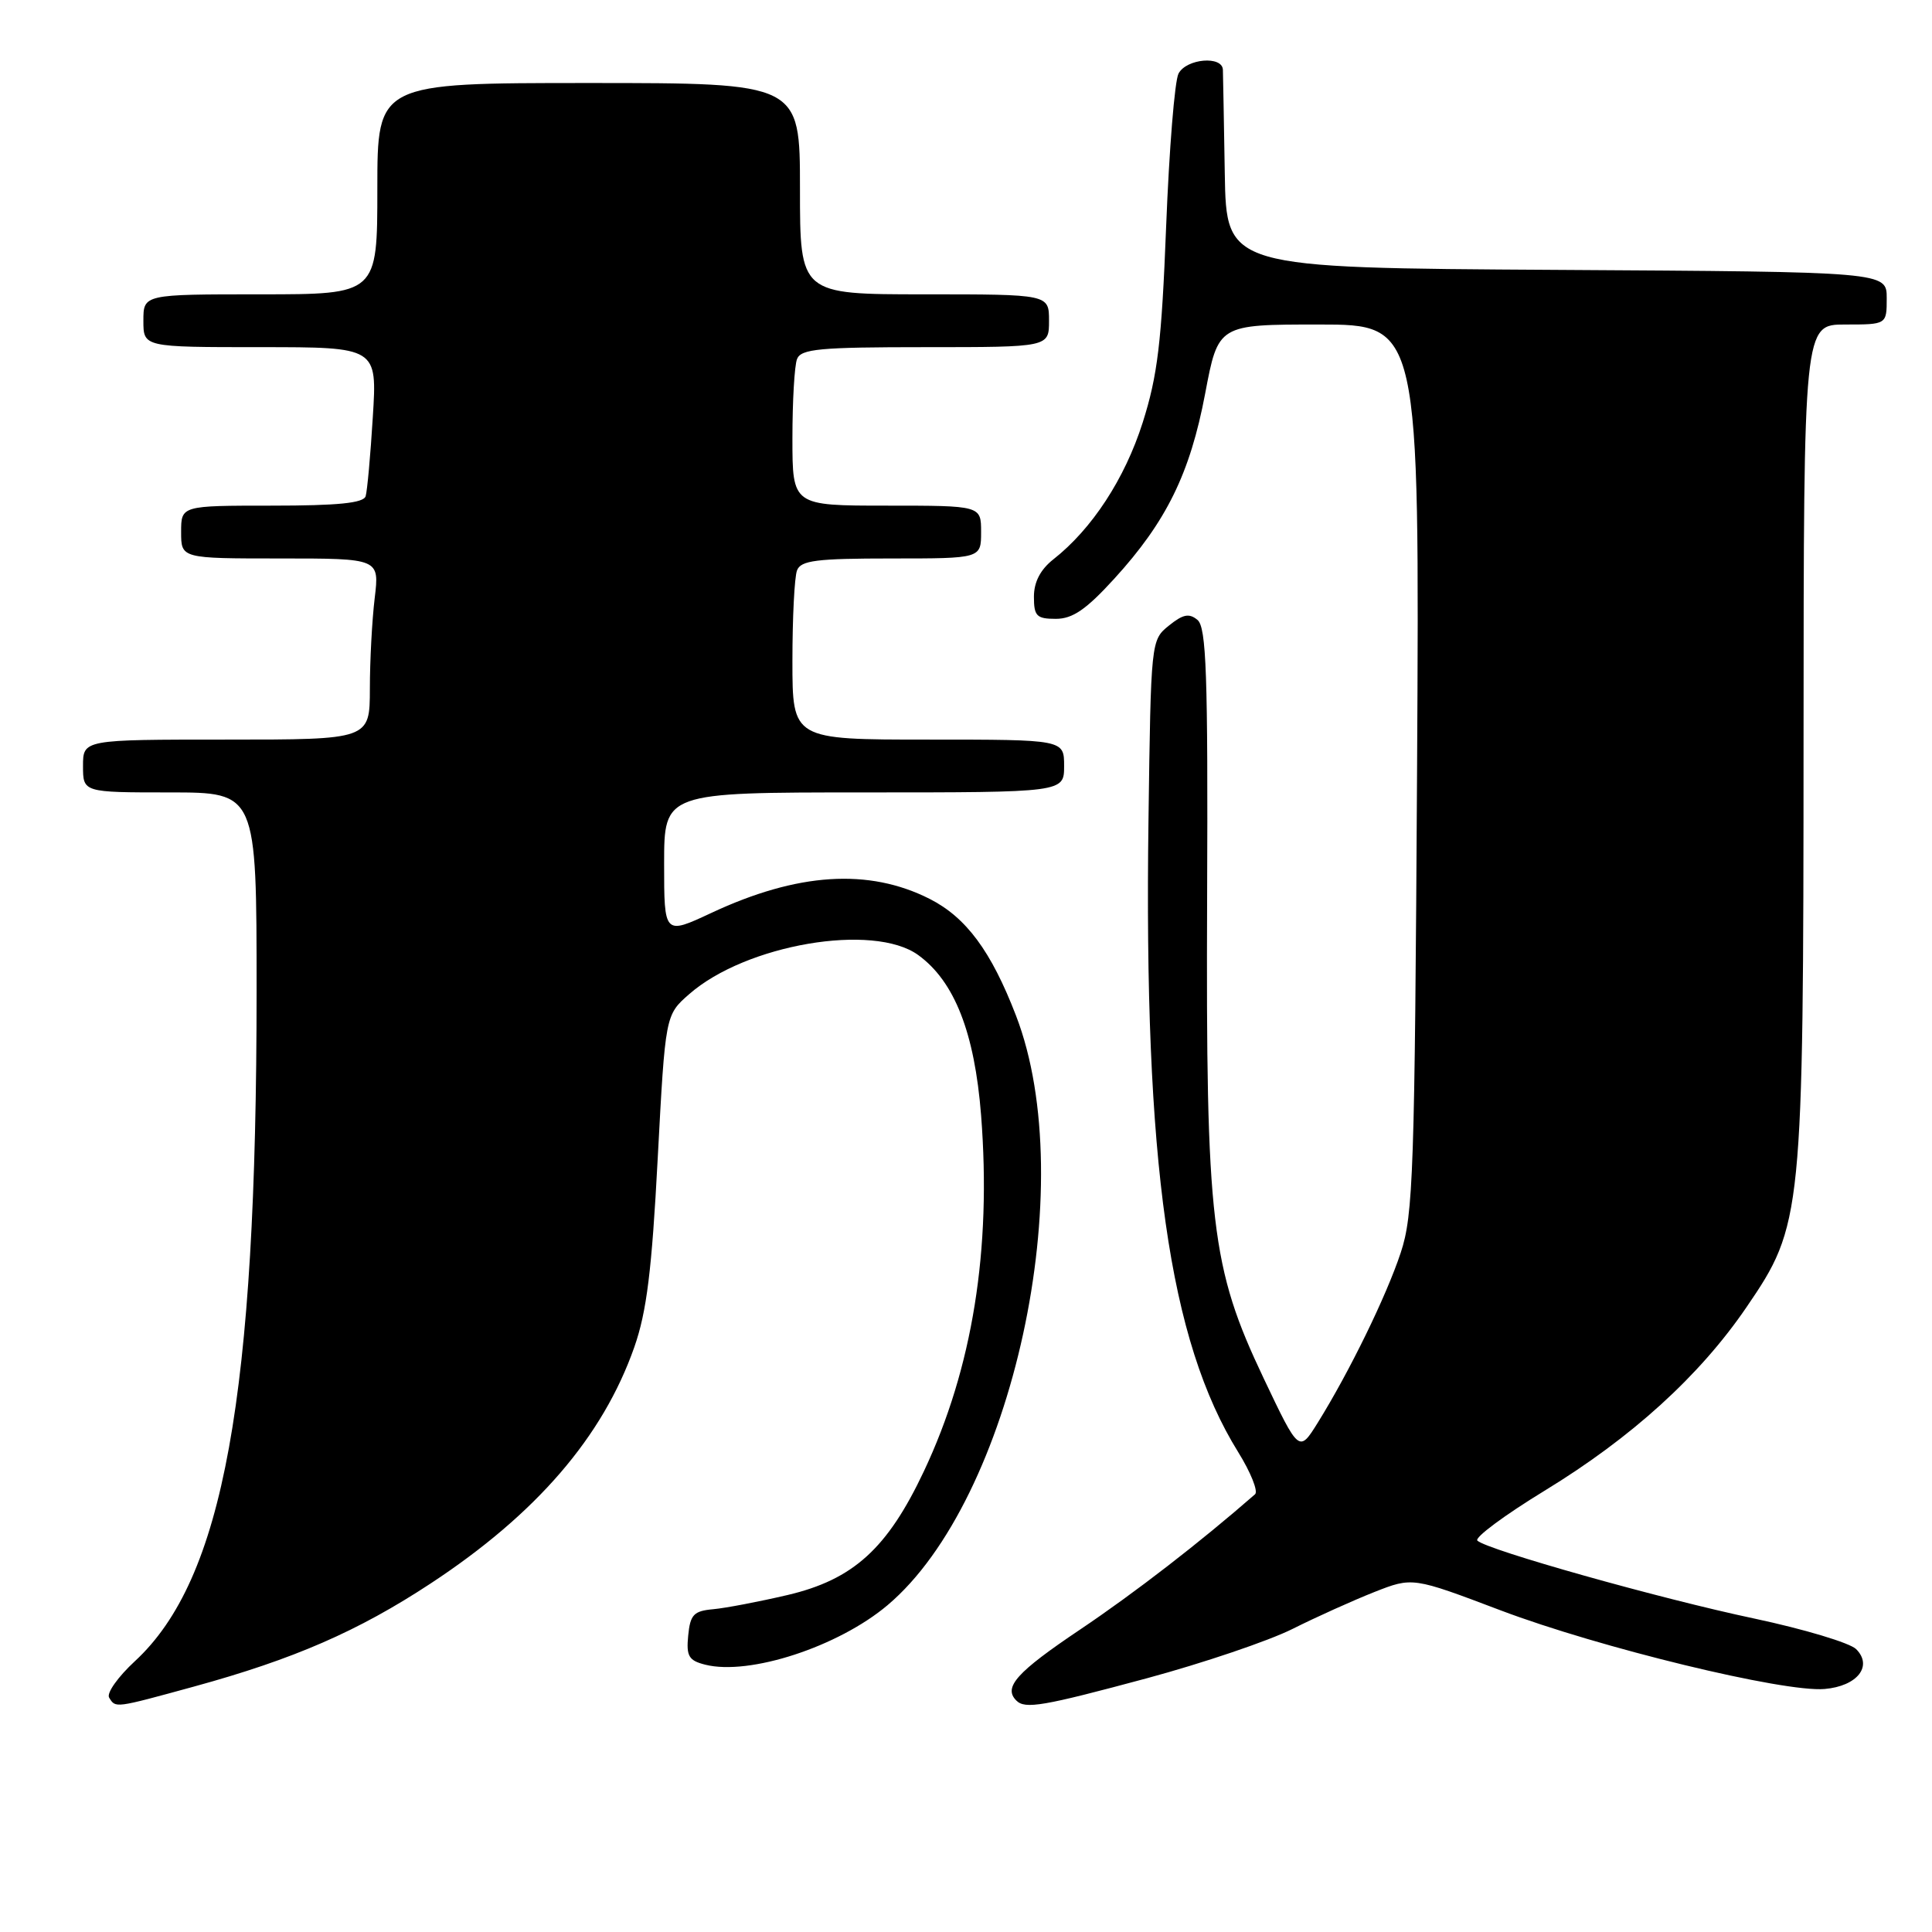 <?xml version="1.0" encoding="UTF-8" standalone="no"?>
<!DOCTYPE svg PUBLIC "-//W3C//DTD SVG 1.1//EN" "http://www.w3.org/Graphics/SVG/1.1/DTD/svg11.dtd" >
<svg xmlns="http://www.w3.org/2000/svg" xmlns:xlink="http://www.w3.org/1999/xlink" version="1.1" viewBox="0 0 256 256">
 <g >
 <path fill="currentColor"
d=" M 25.70 223.48 C 38.94 219.85 47.45 216.14 57.06 209.82 C 71.07 200.61 79.88 190.38 84.05 178.50 C 85.69 173.82 86.37 168.34 87.15 153.50 C 88.16 134.50 88.16 134.50 91.31 131.74 C 98.82 125.14 115.74 122.25 121.67 126.55 C 126.48 130.04 129.14 136.83 130.00 147.78 C 131.39 165.59 128.87 181.29 122.42 194.95 C 117.59 205.19 113.07 209.30 104.35 211.35 C 100.58 212.23 96.15 213.08 94.50 213.23 C 91.92 213.46 91.46 213.95 91.19 216.72 C 90.92 219.45 91.26 220.03 93.45 220.58 C 99.30 222.05 111.08 218.20 117.61 212.69 C 134.17 198.70 143.26 156.96 134.62 134.56 C 131.34 126.04 128.02 121.56 123.19 119.11 C 115.11 115.02 105.68 115.62 94.25 120.97 C 88.00 123.89 88.00 123.89 88.00 114.45 C 88.00 105.00 88.00 105.00 114.50 105.00 C 141.00 105.00 141.00 105.00 141.00 101.50 C 141.00 98.00 141.00 98.00 123.00 98.00 C 105.00 98.00 105.00 98.00 105.00 87.58 C 105.00 81.85 105.27 76.45 105.61 75.58 C 106.11 74.26 108.18 74.00 118.11 74.00 C 130.00 74.00 130.00 74.00 130.00 70.50 C 130.00 67.00 130.00 67.00 117.50 67.00 C 105.00 67.00 105.00 67.00 105.00 58.08 C 105.00 53.18 105.27 48.45 105.61 47.58 C 106.13 46.23 108.58 46.00 122.61 46.00 C 139.00 46.00 139.00 46.00 139.00 42.50 C 139.00 39.00 139.00 39.00 122.50 39.00 C 106.00 39.00 106.00 39.00 106.00 25.00 C 106.00 11.00 106.00 11.00 78.00 11.00 C 50.00 11.00 50.00 11.00 50.00 25.00 C 50.00 39.00 50.00 39.00 34.50 39.00 C 19.00 39.00 19.00 39.00 19.00 42.50 C 19.00 46.00 19.00 46.00 34.49 46.00 C 49.98 46.00 49.98 46.00 49.40 55.25 C 49.09 60.34 48.66 65.06 48.45 65.75 C 48.17 66.66 44.78 67.00 36.03 67.00 C 24.00 67.00 24.00 67.00 24.00 70.50 C 24.00 74.00 24.00 74.00 37.14 74.00 C 50.28 74.00 50.28 74.00 49.65 79.25 C 49.30 82.14 49.01 87.54 49.01 91.25 C 49.00 98.00 49.00 98.00 30.00 98.00 C 11.00 98.00 11.00 98.00 11.00 101.50 C 11.00 105.00 11.00 105.00 22.50 105.00 C 34.00 105.00 34.00 105.00 34.00 131.30 C 34.00 185.11 29.61 209.28 17.87 220.12 C 15.63 222.19 14.10 224.35 14.46 224.94 C 15.33 226.35 15.14 226.37 25.70 223.48 Z  M 152.00 222.37 C 159.43 220.36 168.09 217.43 171.25 215.85 C 174.42 214.26 179.29 212.07 182.09 210.96 C 187.17 208.96 187.17 208.96 198.84 213.38 C 211.89 218.32 236.37 224.27 241.77 223.80 C 246.09 223.43 248.20 220.77 245.95 218.52 C 245.12 217.69 239.05 215.87 232.47 214.47 C 219.92 211.82 197.03 205.37 195.76 204.14 C 195.35 203.74 199.36 200.77 204.66 197.53 C 216.22 190.48 225.22 182.30 231.42 173.21 C 238.85 162.33 238.96 161.23 238.98 97.75 C 239.00 43.00 239.00 43.00 244.50 43.00 C 250.00 43.00 250.00 43.00 250.00 39.51 C 250.00 36.02 250.00 36.02 206.25 35.76 C 162.50 35.50 162.50 35.50 162.29 23.00 C 162.18 16.12 162.06 9.94 162.04 9.25 C 161.98 7.35 157.20 7.76 156.16 9.75 C 155.65 10.71 154.92 19.82 154.52 30.00 C 153.92 45.39 153.39 49.76 151.41 56.00 C 149.04 63.44 144.70 70.09 139.57 74.12 C 137.86 75.47 137.00 77.12 137.00 79.07 C 137.00 81.64 137.36 82.00 139.90 82.00 C 142.13 82.00 143.92 80.77 147.65 76.68 C 154.55 69.12 157.69 62.73 159.69 52.15 C 161.42 43.00 161.42 43.00 174.76 43.00 C 188.10 43.00 188.10 43.00 187.77 101.75 C 187.46 155.42 187.27 160.98 185.60 166.00 C 183.68 171.79 178.80 181.77 174.62 188.50 C 172.13 192.50 172.13 192.50 167.44 182.63 C 160.46 167.93 159.78 162.12 159.95 118.91 C 160.07 89.32 159.85 83.12 158.67 82.14 C 157.56 81.22 156.75 81.39 154.88 82.90 C 152.51 84.81 152.50 84.94 152.18 108.66 C 151.56 154.09 154.90 177.65 164.06 192.40 C 165.73 195.09 166.74 197.61 166.30 198.00 C 159.03 204.35 150.40 211.03 143.08 215.95 C 134.70 221.58 132.91 223.58 134.67 225.33 C 135.83 226.50 138.18 226.09 152.00 222.37 Z "/>
</g>
</svg>